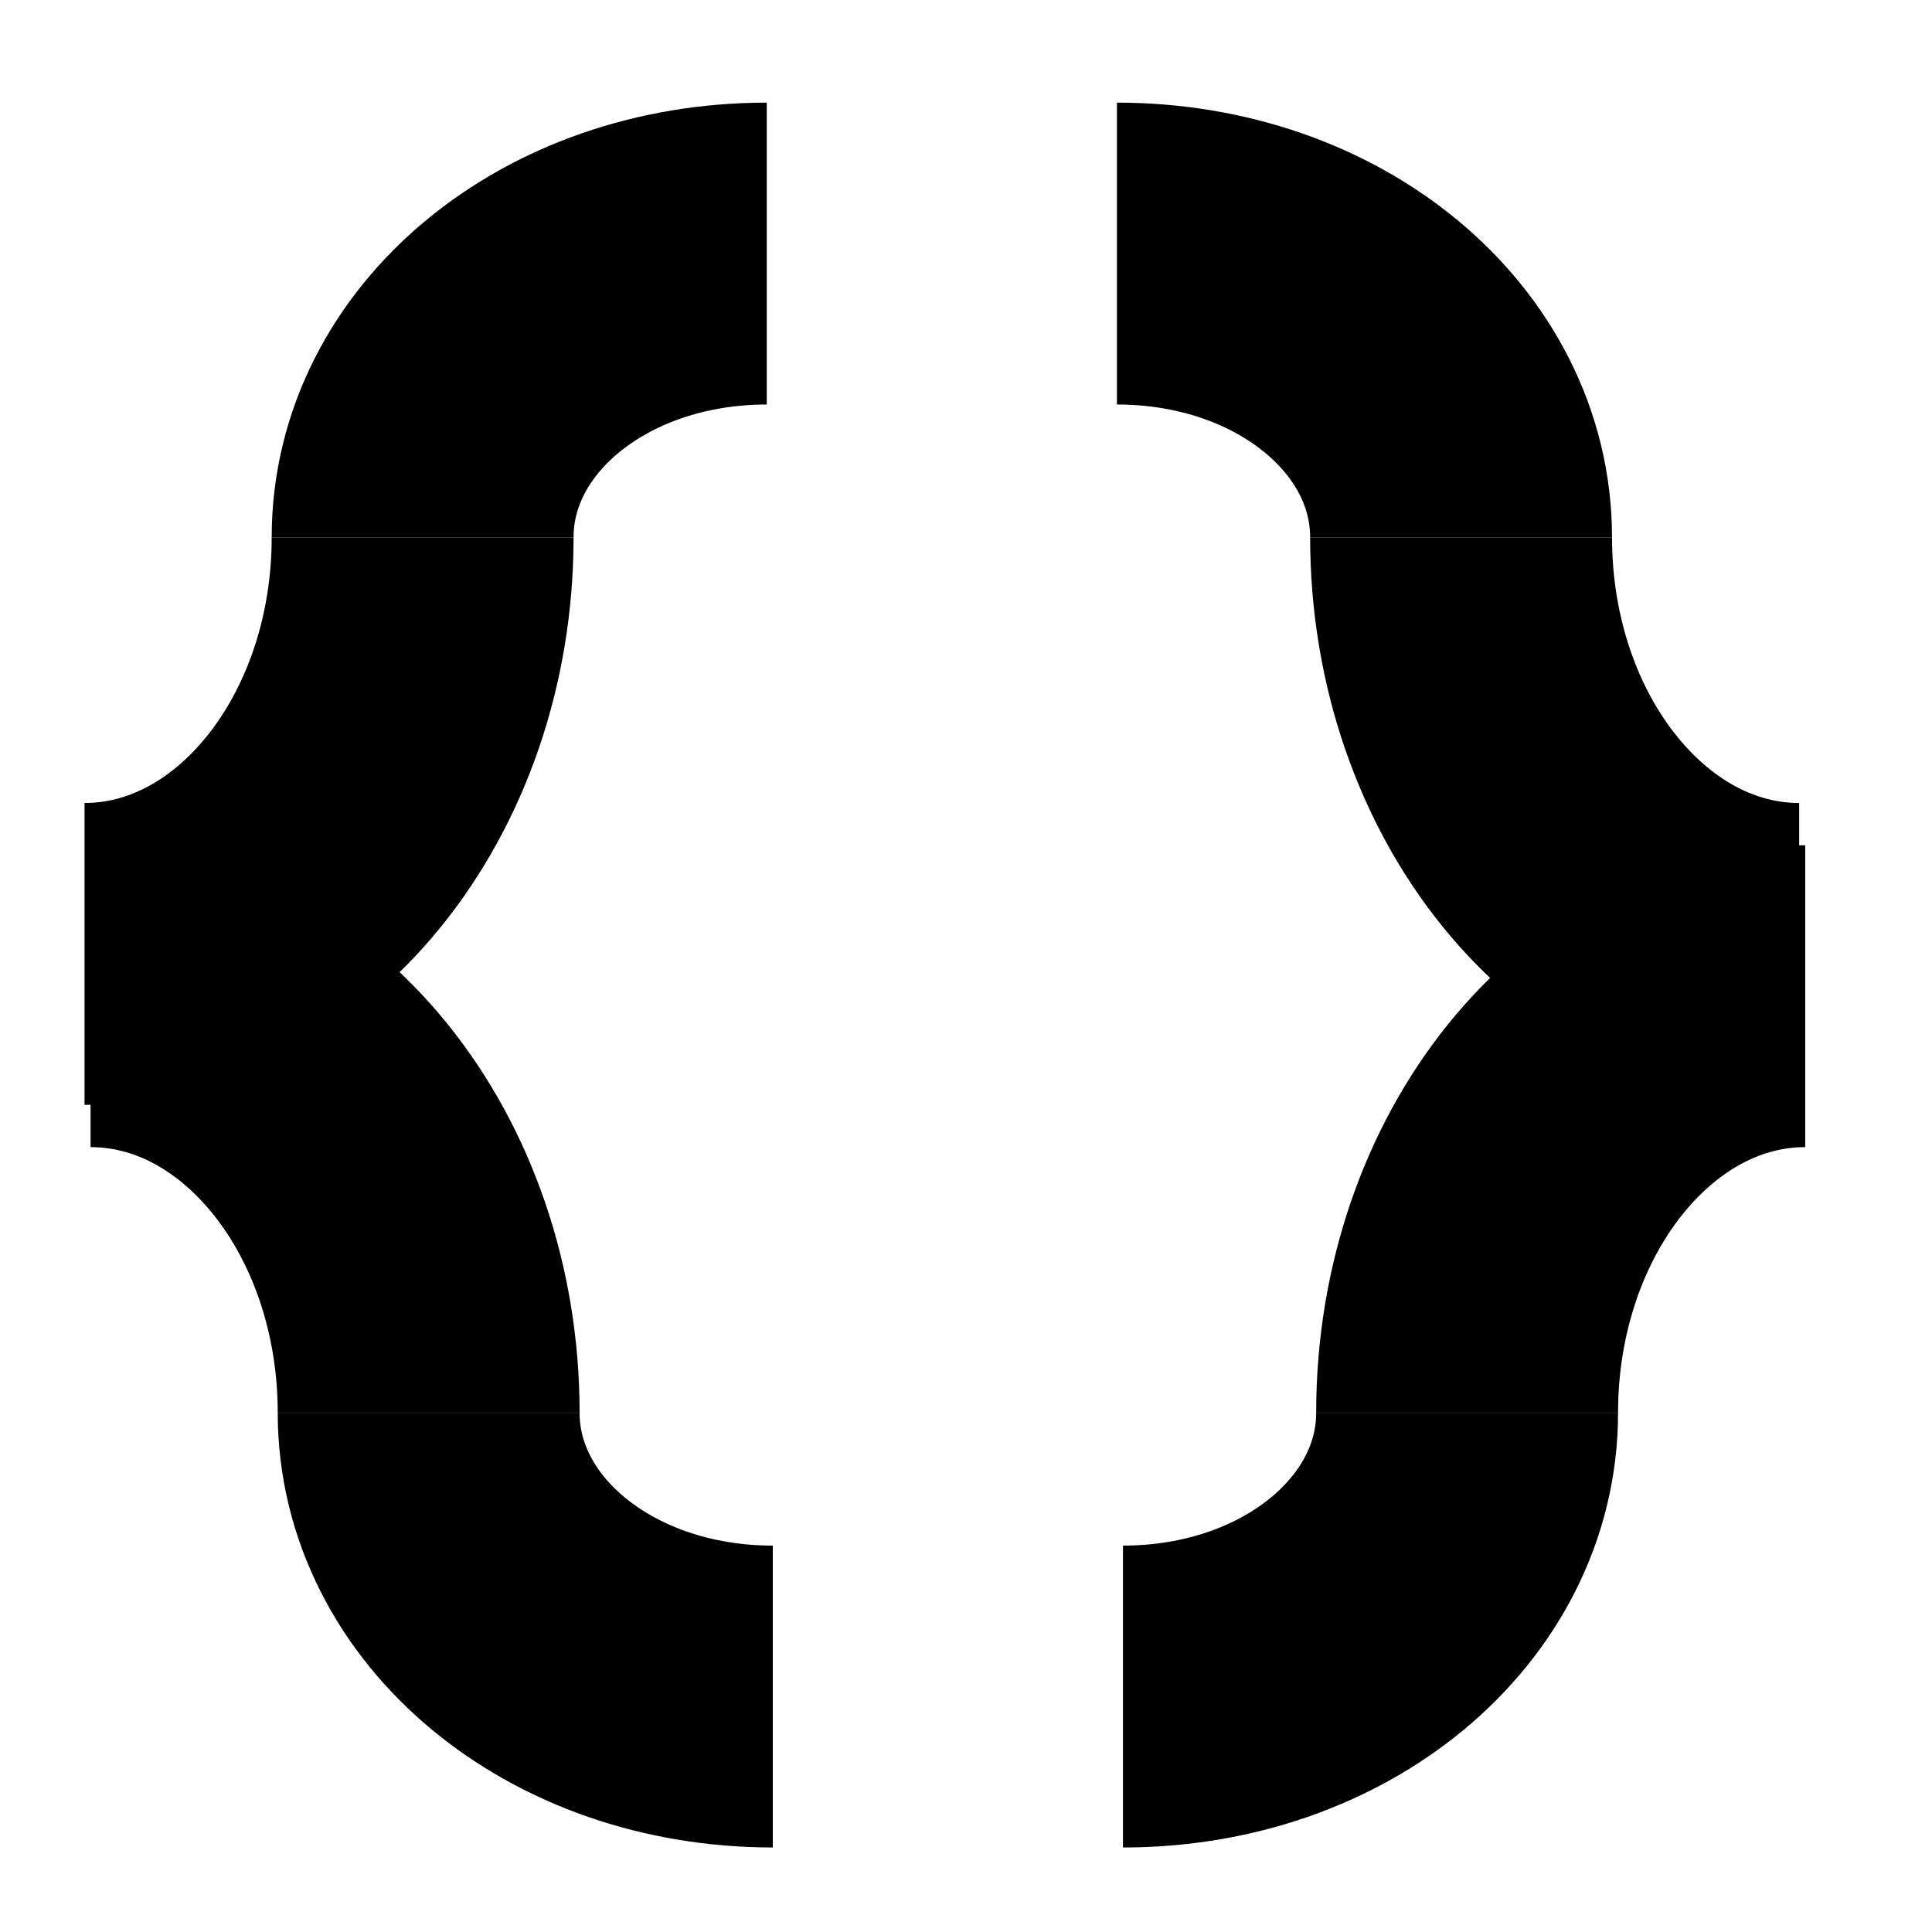 <?xml version="1.0" encoding="utf-8"?>
<!-- Generator: Adobe Illustrator 24.1.1, SVG Export Plug-In . SVG Version: 6.00 Build 0)  -->
<svg version="1.1" id="Layer_1" xmlns="http://www.w3.org/2000/svg" xmlns:xlink="http://www.w3.org/1999/xlink" x="0px" y="0px"
	 viewBox="0 0 32 32" style="enable-background:new 0 0 32 32;" xml:space="preserve">
<style type="text/css">
	.st0{fill:none;stroke:#000000;stroke-width:5;stroke-miterlimit:10;}
</style>
<path class="st0" d="M7,8.9c0-2.6,2.5-4.7,5.7-4.7"/>
<path class="st0" d="M7,8.9c0,3.8-2.5,6.9-5.6,6.9"/>
<path class="st0" d="M24.2,8.9c0-2.6-2.5-4.7-5.7-4.7"/>
<path class="st0" d="M24.2,8.9c0,3.8,2.5,6.9,5.6,6.9"/>
<path class="st0" d="M7.1,23.4c0,2.6,2.5,4.7,5.7,4.7"/>
<path class="st0" d="M7.1,23.4c0-3.8-2.5-6.9-5.6-6.9"/>
<path class="st0" d="M24.3,23.4c0,2.6-2.5,4.7-5.7,4.7"/>
<path class="st0" d="M24.3,23.4c0-3.8,2.5-6.9,5.6-6.9"/>
</svg>
